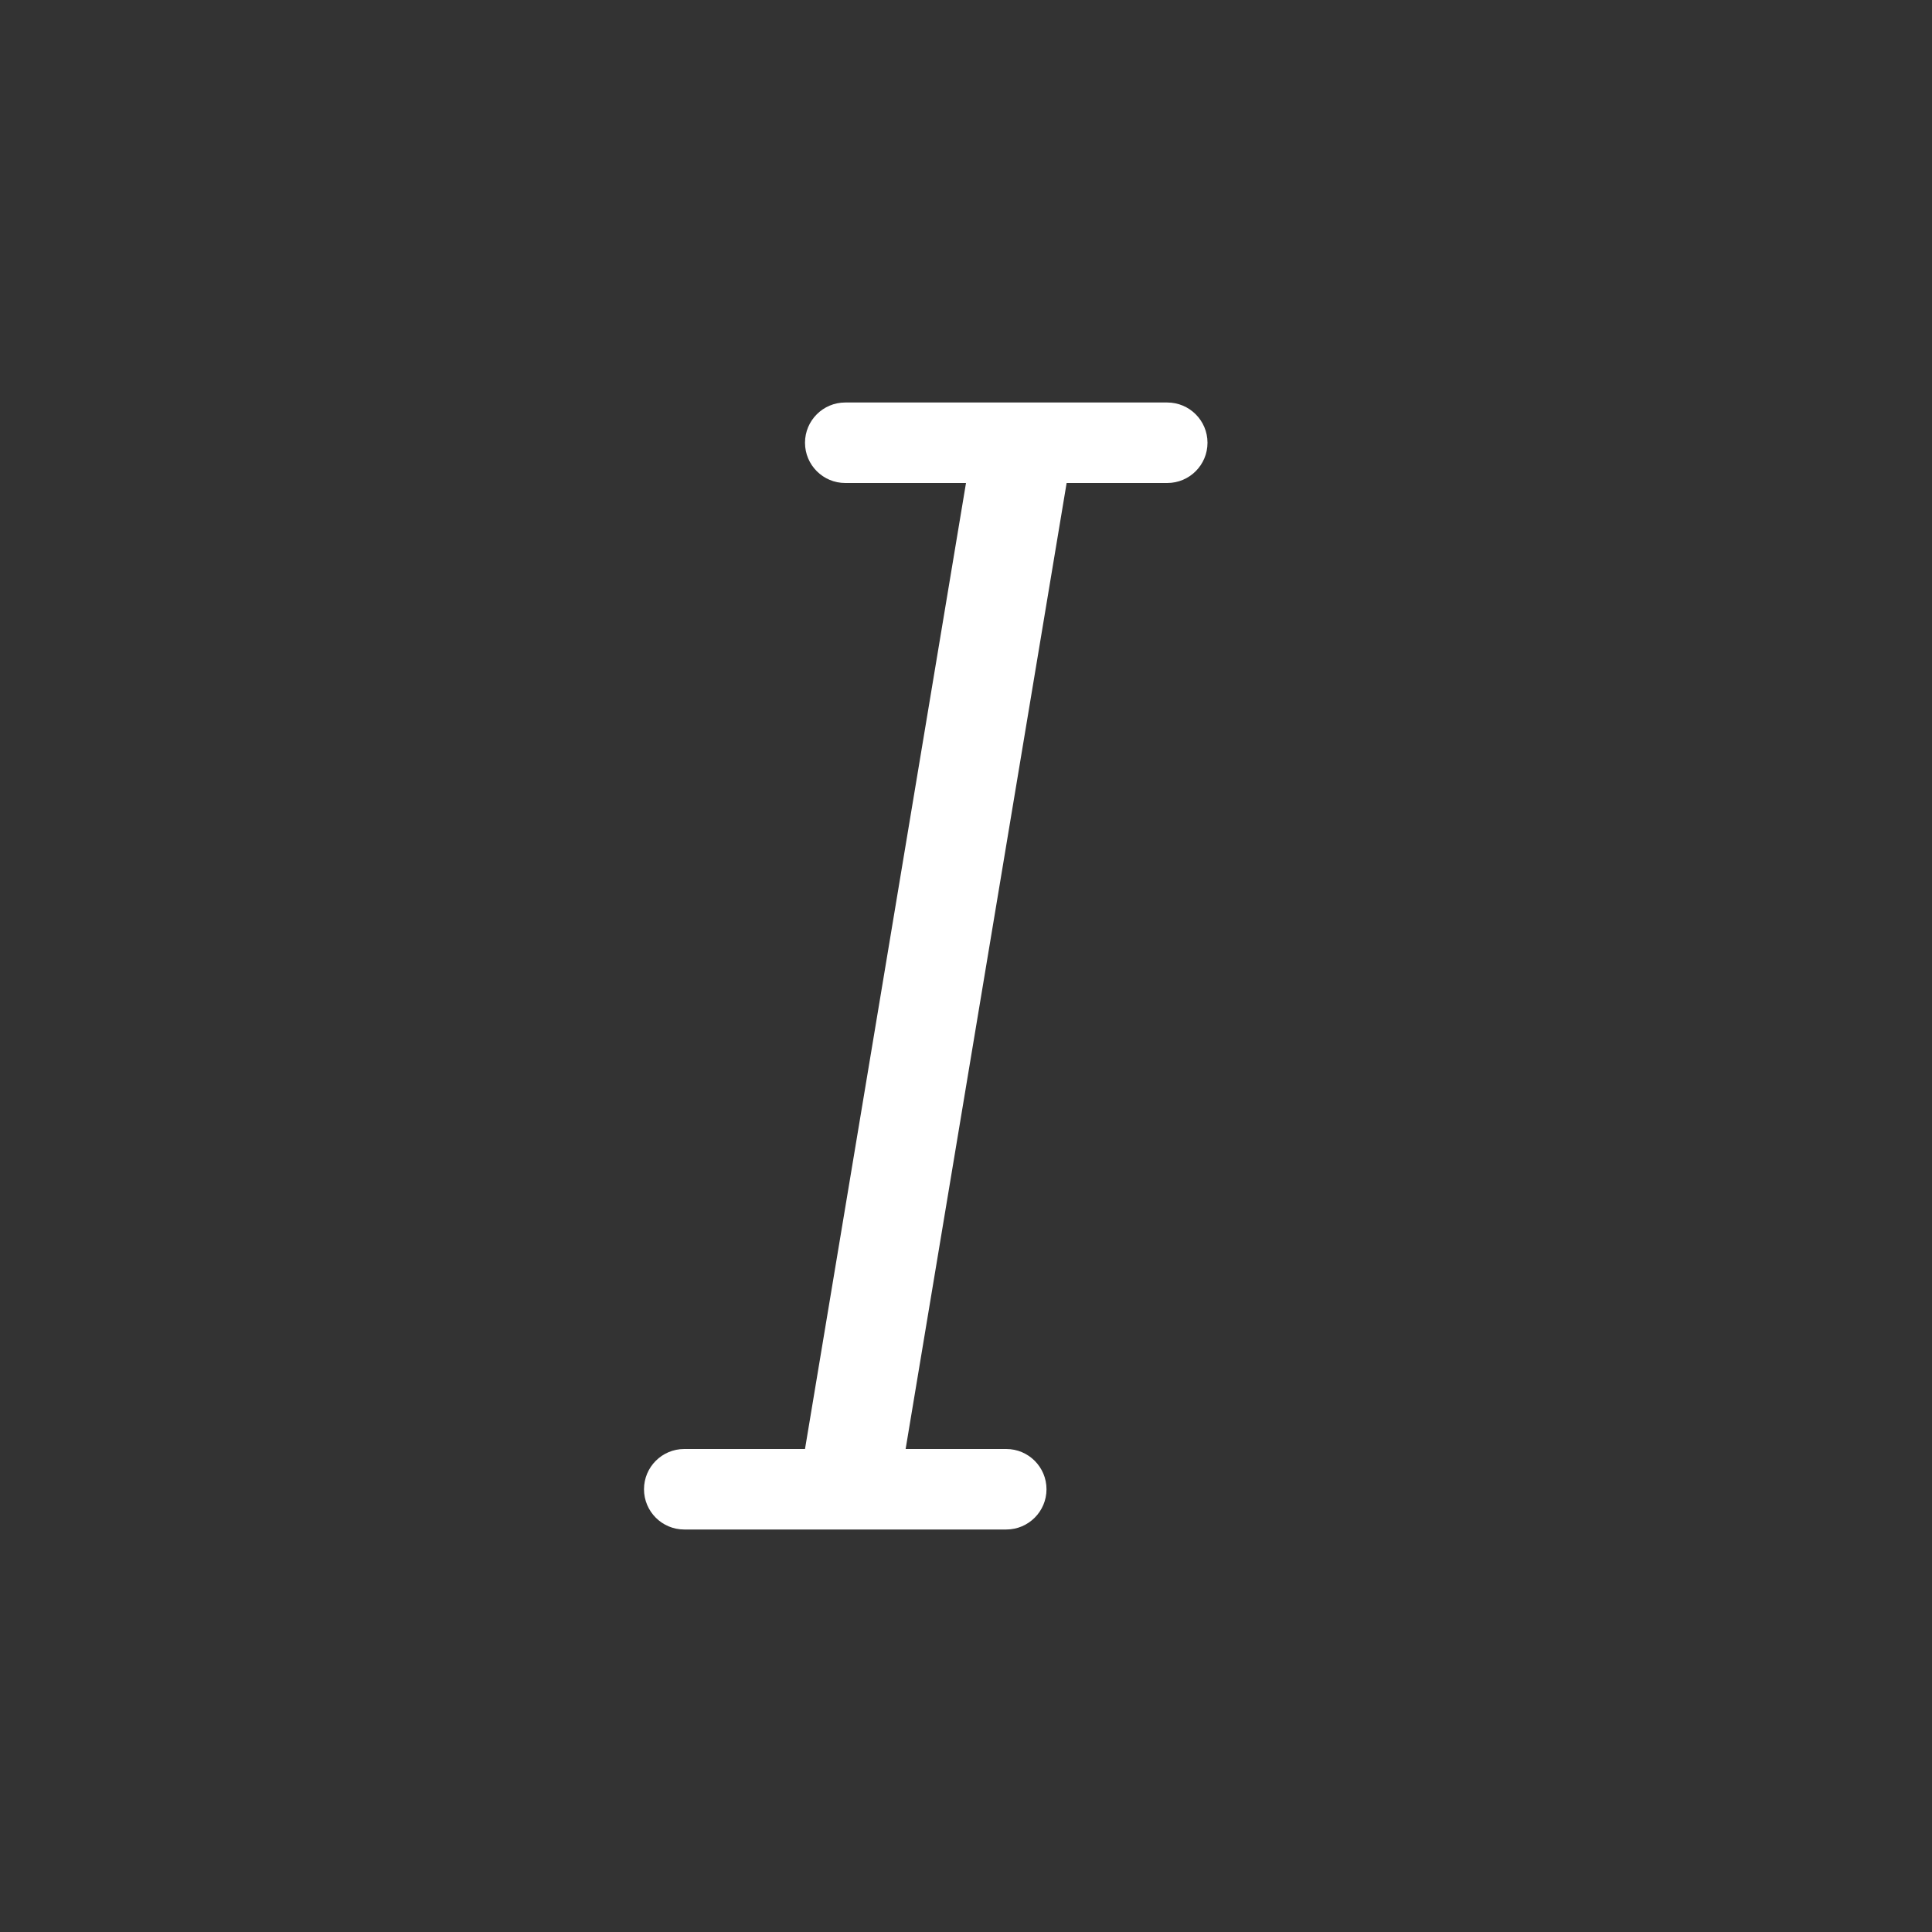 <?xml version="1.0" encoding="UTF-8"?>
<svg width="24px" height="24px" viewBox="0 0 24 24" version="1.1" xmlns="http://www.w3.org/2000/svg" xmlns:xlink="http://www.w3.org/1999/xlink">
    <rect x="0" y="0" width="24" height="24" fill="#333333" stroke="none"/>
    <title>文字-斜体</title>
    <g id="文字-斜体" stroke="none" stroke-width="1" fill="none" fill-rule="evenodd">
        <rect id="矩形" x="0" y="0" width="24" height="24"></rect>
        <path d="M12,6 L13.25,6 L11.25,18 L12.5,18 C12.776,18 13,18.224 13,18.5 C13,18.776 12.776,19 12.5,19 L8.5,19 C8.224,19 8,18.776 8,18.5 C8,18.224 8.224,18 8.5,18 L10,18 L12,6 Z M10.5,5 L14.5,5 C14.776,5 15,5.224 15,5.5 C15,5.776 14.776,6 14.5,6 L10.5,6 C10.224,6 10,5.776 10,5.5 C10,5.224 10.224,5 10.5,5 Z" id="形状结合" fill="#FFFFFF" fill-rule="nonzero"></path>
    </g>
</svg>